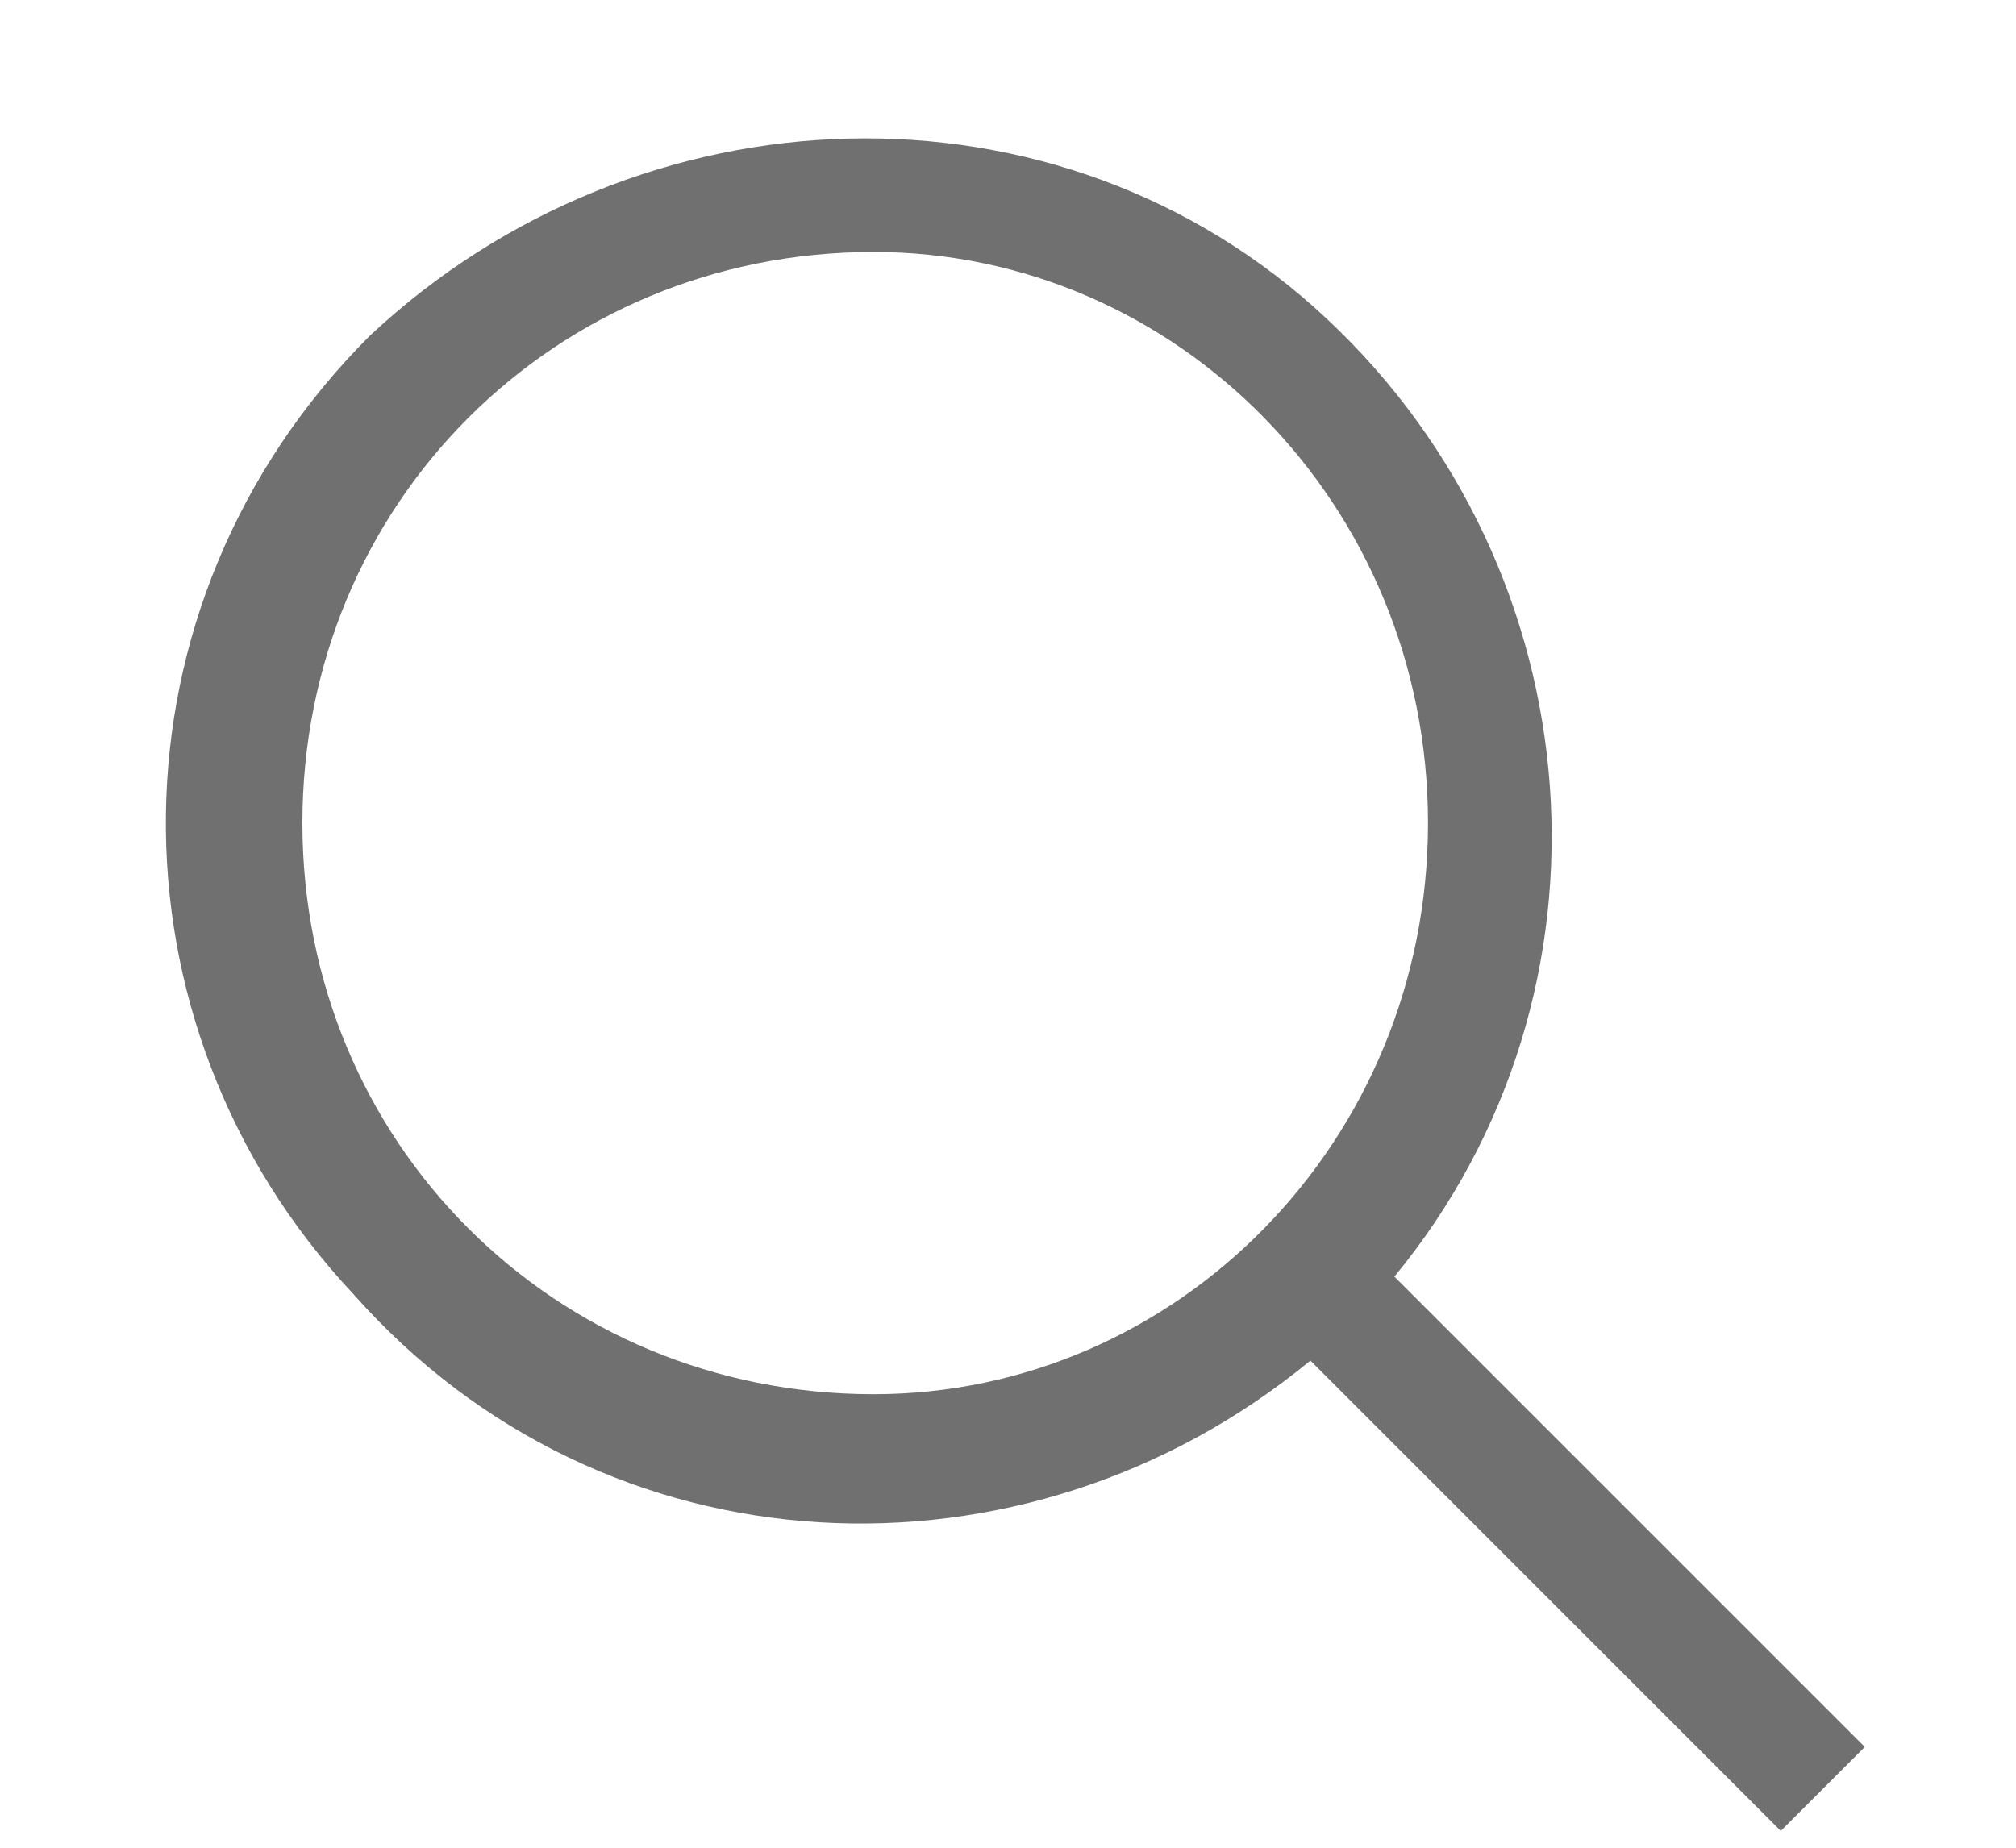 <svg version="1.2" xmlns="http://www.w3.org/2000/svg" viewBox="0 0 12 11" width="12" height="11">
	<title>Path 2</title>
	<style>
		.s0 { fill: #707070 } 
	</style>
	<path id="Path 2" fill-rule="evenodd" class="s0" d="m10.6 10.9l-2.8-2.8c-1.7 1.4-4.2 1.3-5.7-0.4-1.5-1.6-1.5-4.1 0.1-5.7 1.6-1.5 4.1-1.6 5.7-0.1 1.6 1.5 1.8 4 0.4 5.7l2.8 2.8zm-5.4-2.6c1.8 0 3.3-1.5 3.3-3.4 0-1.9-1.5-3.4-3.3-3.4-1.9 0-3.4 1.5-3.4 3.4 0 1.9 1.5 3.4 3.4 3.4z"/>
</svg>
